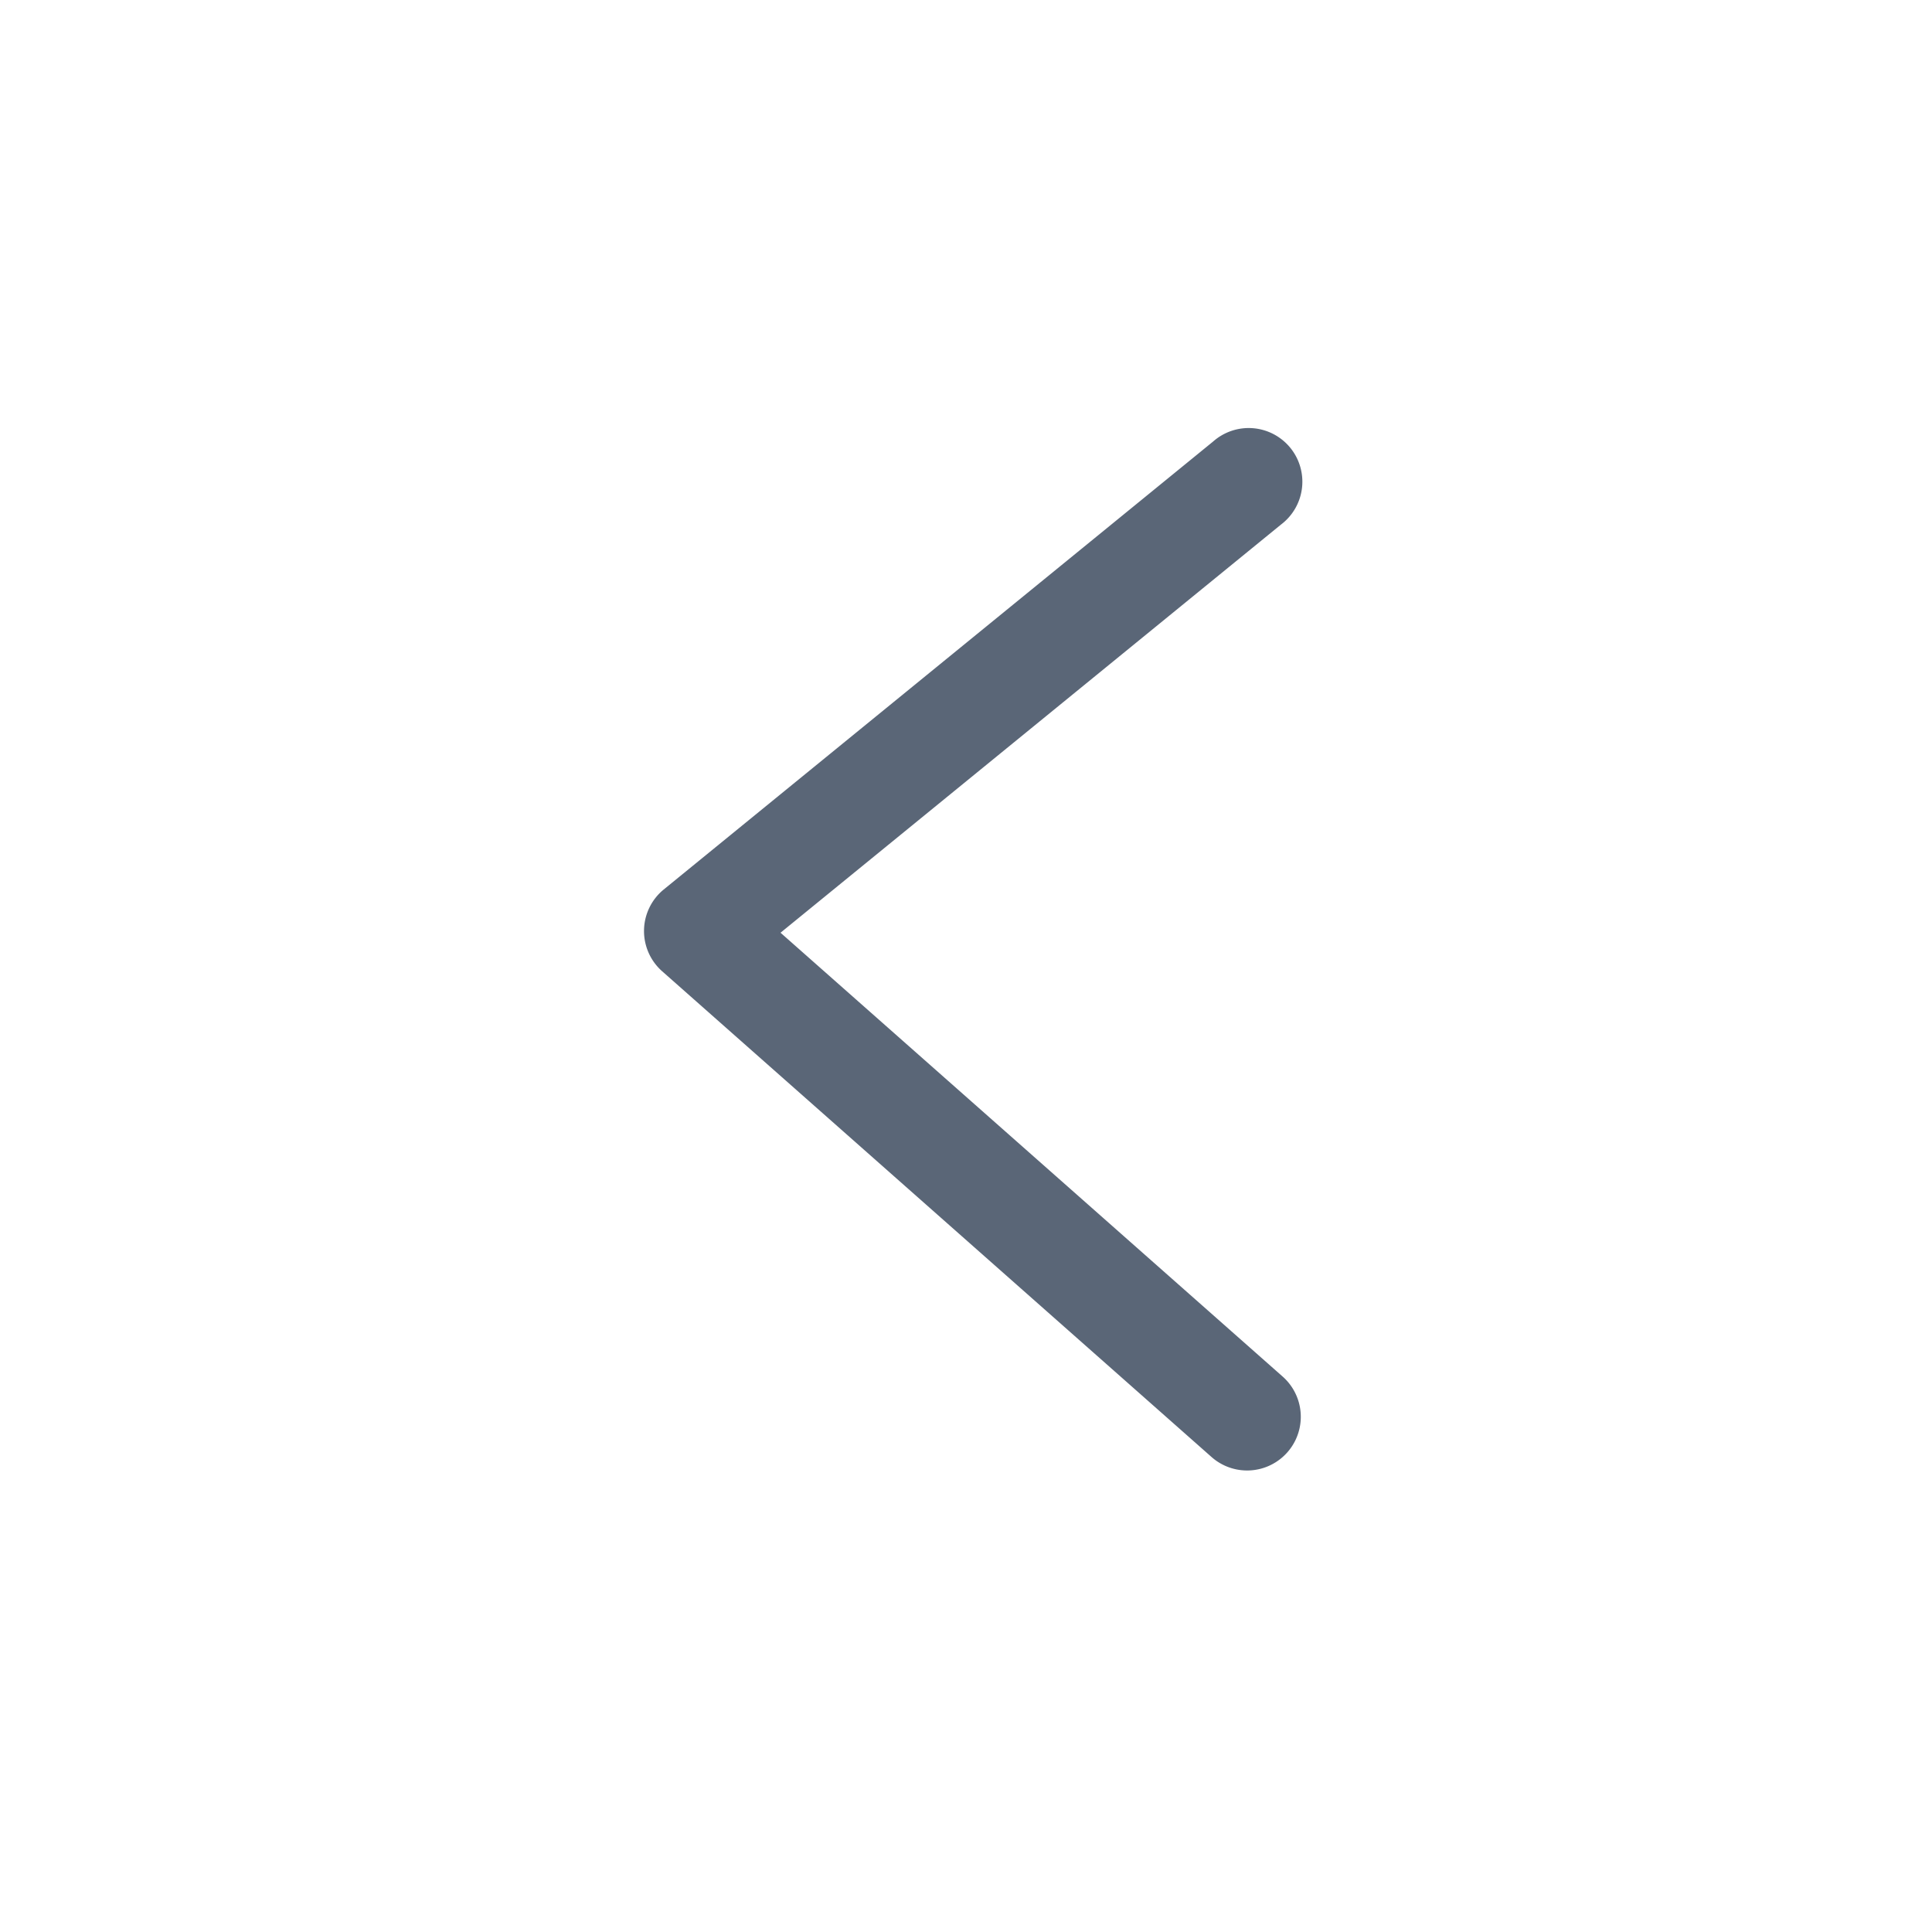 <?xml version="1.0" standalone="no"?><!DOCTYPE svg PUBLIC "-//W3C//DTD SVG 1.1//EN" "http://www.w3.org/Graphics/SVG/1.1/DTD/svg11.dtd"><svg t="1754311629242" class="icon" viewBox="0 0 1024 1024" version="1.1" xmlns="http://www.w3.org/2000/svg" p-id="10061" xmlns:xlink="http://www.w3.org/1999/xlink" width="200" height="200"><path d="M413.696 494.364l265.273-216.348a28.444 28.444 0 1 0-35.954-44.032L351.801 471.438a28.444 28.444 0 0 0-0.853 43.349l291.214 257.479a28.444 28.444 0 1 0 37.66-42.667L413.696 494.364z" fill="#5A6677" p-id="10062"></path></svg>